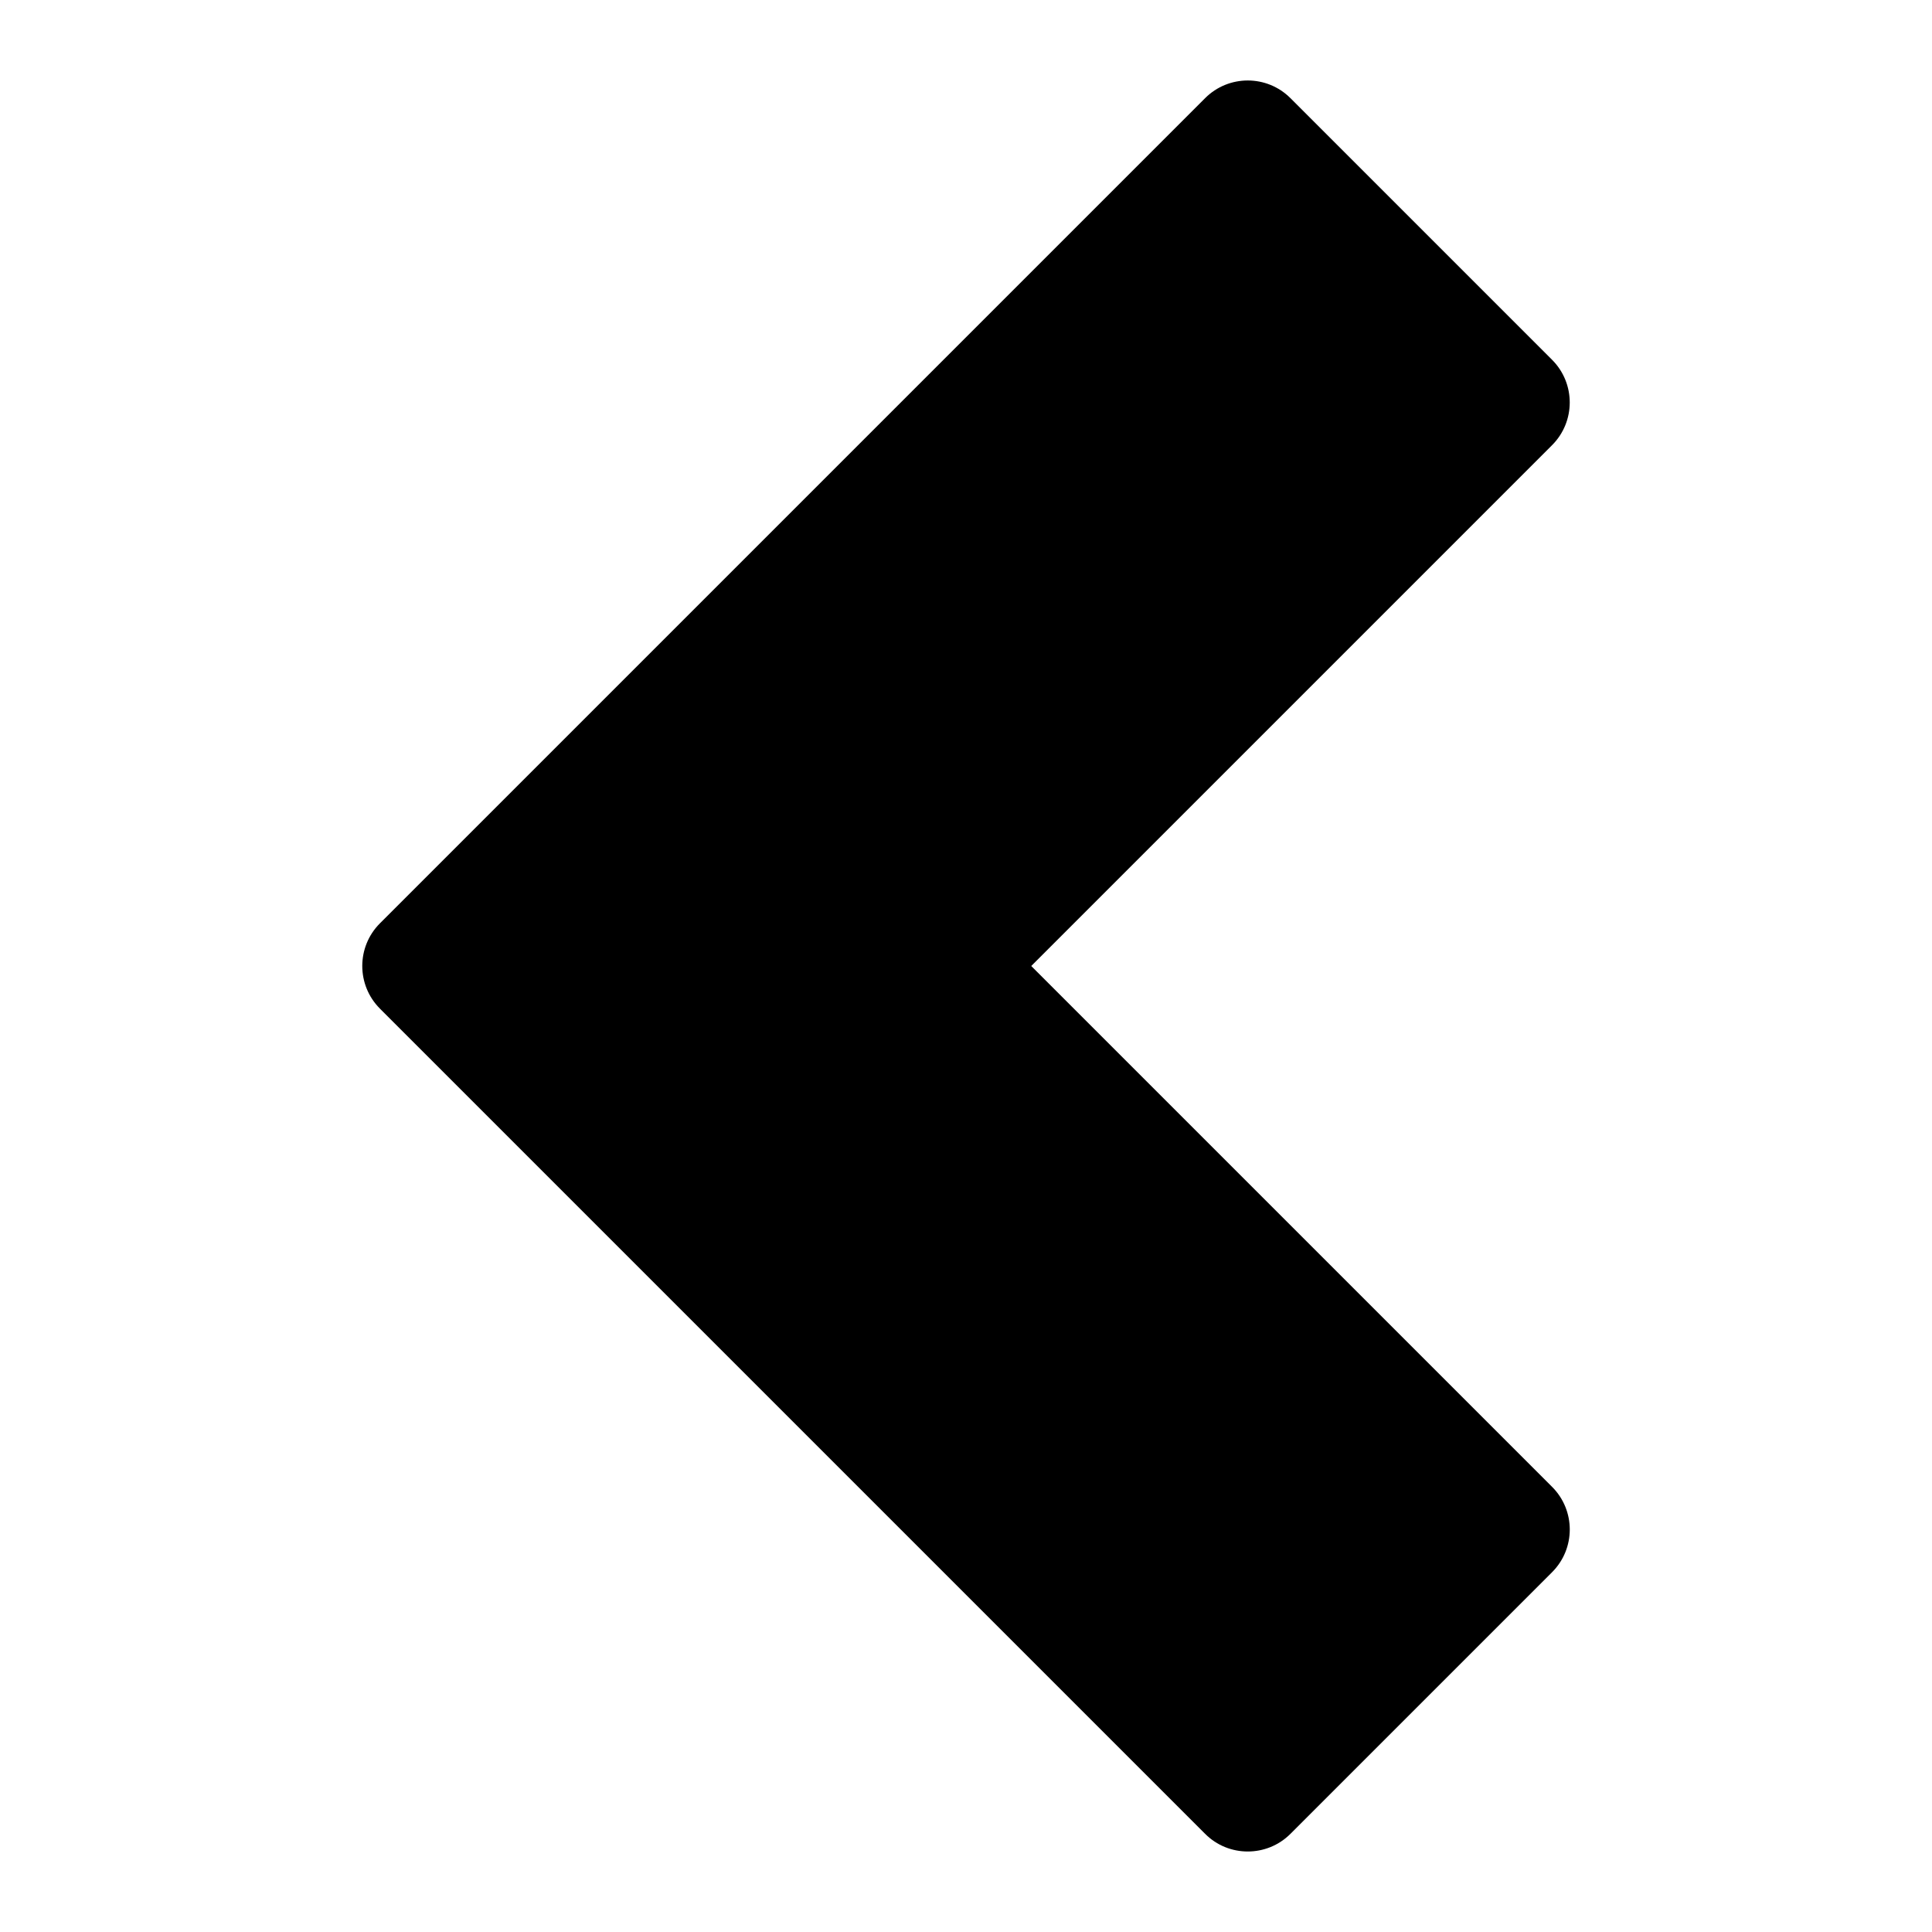 <svg fill="#000000" xmlns="http://www.w3.org/2000/svg"  viewBox="0 0 48 48" width="24px" height="24px"><path d="M38.561,8.939l-6.5-6.5c-0.586-0.586-1.535-0.586-2.121,0l-20.5,20.5c-0.586,0.586-0.586,1.535,0,2.121l20.5,20.5 C30.232,45.854,30.616,46,31,46s0.768-0.146,1.061-0.439l6.5-6.5c0.586-0.586,0.586-1.535,0-2.121L25.621,24l12.939-12.939 C39.146,10.475,39.146,9.525,38.561,8.939z"/></svg>